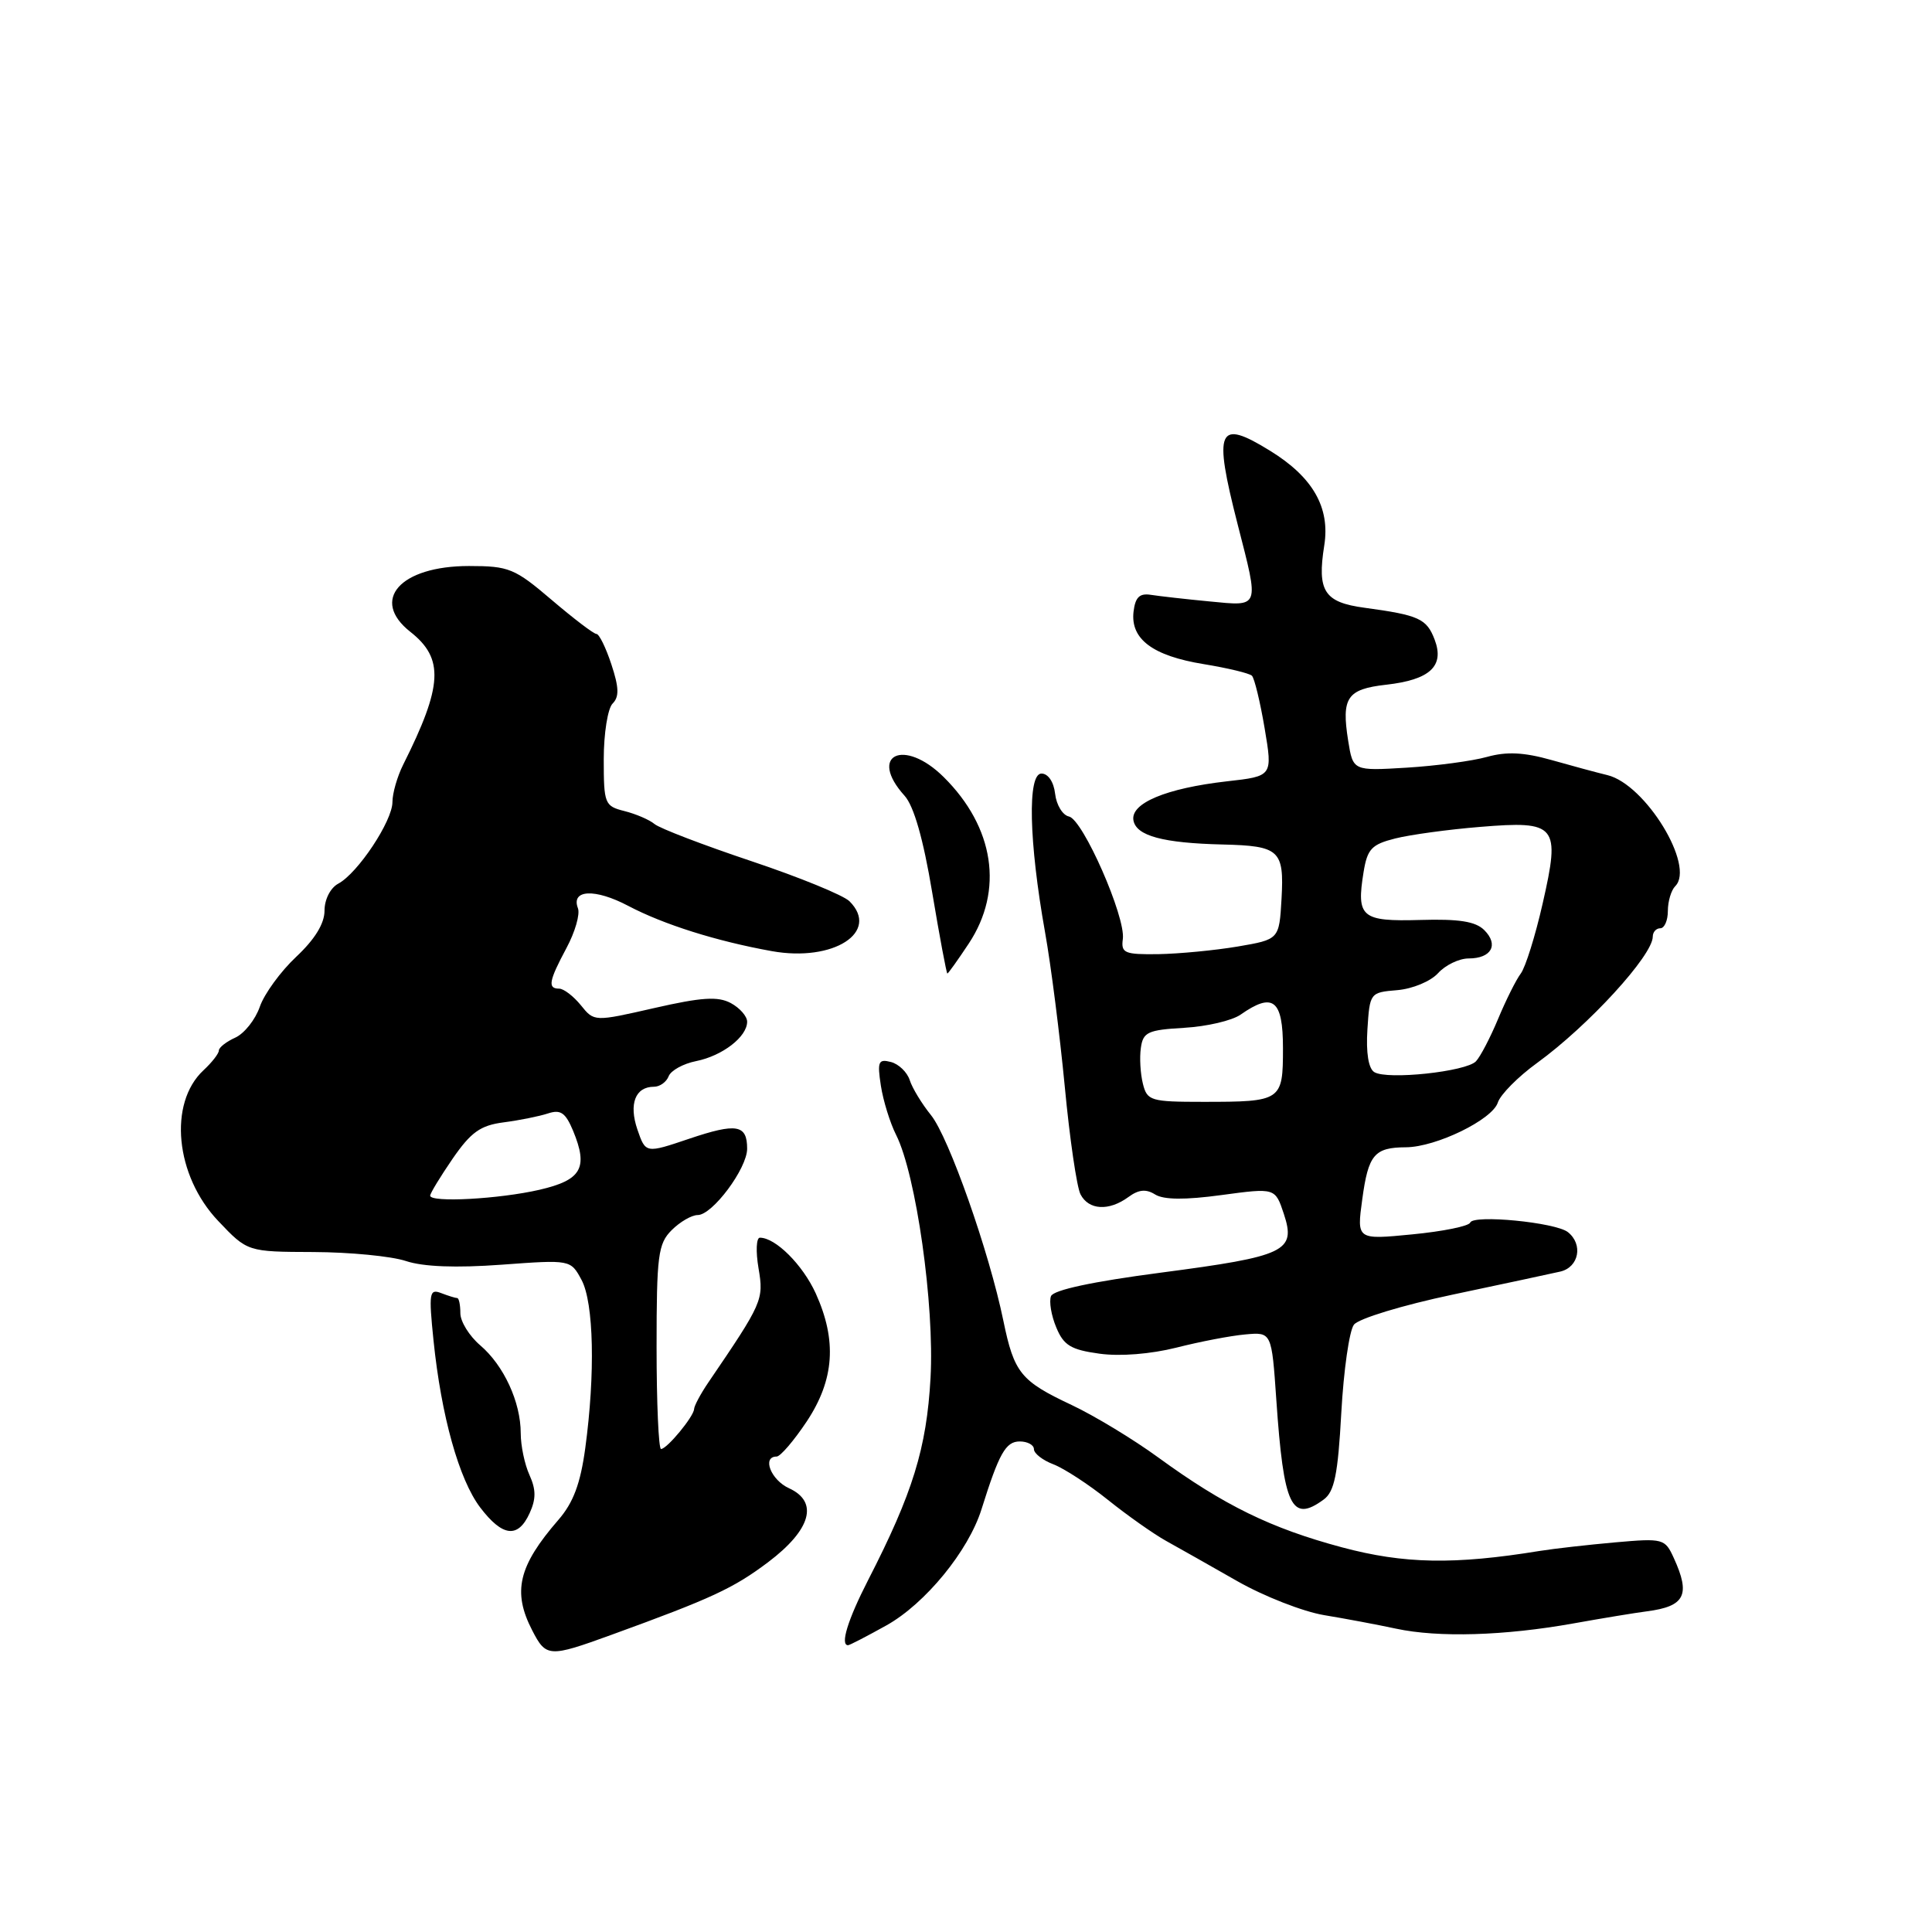 <?xml version="1.0" encoding="UTF-8" standalone="no"?>
<!DOCTYPE svg PUBLIC "-//W3C//DTD SVG 1.1//EN" "http://www.w3.org/Graphics/SVG/1.1/DTD/svg11.dtd" >
<svg xmlns="http://www.w3.org/2000/svg" xmlns:xlink="http://www.w3.org/1999/xlink" version="1.1" viewBox="0 0 256 256">
 <g >
 <path fill="currentColor"
d=" M 81.00 216.63 C 94.32 211.79 97.18 210.46 101.79 206.99 C 107.47 202.70 108.51 199.01 104.55 197.20 C 102.15 196.11 100.93 193.00 102.91 193.00 C 103.40 193.00 105.20 190.90 106.91 188.33 C 110.56 182.81 110.92 177.63 108.09 171.38 C 106.36 167.59 102.77 164.00 100.69 164.00 C 100.21 164.00 100.13 165.83 100.51 168.06 C 101.22 172.24 101.05 172.62 93.84 183.21 C 92.83 184.70 91.99 186.27 91.97 186.71 C 91.92 187.71 88.38 192.00 87.59 192.00 C 87.27 192.00 87.00 185.93 87.00 178.50 C 87.00 166.33 87.20 164.80 89.00 163.00 C 90.10 161.90 91.65 161.00 92.45 161.00 C 94.40 161.00 99.00 154.83 99.00 152.21 C 99.00 149.01 97.61 148.77 91.32 150.89 C 85.55 152.84 85.55 152.84 84.46 149.67 C 83.30 146.28 84.18 144.00 86.65 144.00 C 87.43 144.00 88.30 143.38 88.60 142.61 C 88.89 141.85 90.53 140.94 92.25 140.60 C 95.73 139.90 99.00 137.38 99.00 135.38 C 99.00 134.66 98.02 133.55 96.83 132.91 C 95.12 132.00 92.97 132.14 86.70 133.57 C 78.73 135.39 78.73 135.39 76.96 133.19 C 75.98 131.99 74.69 131.00 74.09 131.00 C 72.54 131.00 72.72 129.99 75.06 125.62 C 76.20 123.50 76.88 121.13 76.58 120.35 C 75.63 117.86 78.84 117.71 83.24 120.03 C 87.93 122.50 94.93 124.71 102.27 126.03 C 110.43 127.50 116.65 123.50 112.56 119.42 C 111.77 118.63 105.91 116.23 99.54 114.10 C 93.18 111.97 87.41 109.76 86.73 109.19 C 86.05 108.62 84.25 107.85 82.74 107.47 C 80.12 106.81 80.00 106.51 80.00 100.59 C 80.00 97.19 80.53 93.87 81.17 93.23 C 82.06 92.34 82.03 91.11 81.01 88.03 C 80.28 85.81 79.39 84.00 79.03 84.00 C 78.67 84.00 76.01 81.97 73.11 79.50 C 68.20 75.31 67.44 75.00 62.14 75.00 C 53.03 75.00 49.01 79.50 54.37 83.72 C 58.87 87.26 58.67 90.86 53.42 101.33 C 52.64 102.89 52.00 105.11 52.00 106.28 C 52.00 108.79 47.41 115.71 44.82 117.09 C 43.78 117.65 43.00 119.18 43.00 120.67 C 43.00 122.38 41.72 124.46 39.25 126.78 C 37.19 128.71 35.02 131.69 34.43 133.39 C 33.84 135.10 32.38 136.94 31.18 137.49 C 29.98 138.03 29.00 138.80 29.00 139.20 C 29.00 139.60 28.08 140.78 26.96 141.82 C 22.28 146.18 23.22 155.80 28.92 161.79 C 32.79 165.87 32.79 165.87 41.53 165.90 C 46.34 165.92 51.85 166.45 53.78 167.09 C 56.09 167.86 60.43 168.02 66.45 167.58 C 75.61 166.91 75.61 166.91 77.06 169.60 C 78.68 172.63 78.89 182.02 77.55 191.89 C 76.91 196.59 75.97 199.11 73.99 201.39 C 68.68 207.51 67.87 210.92 70.53 216.05 C 72.36 219.60 72.75 219.63 81.00 216.63 Z  M 117.46 215.37 C 122.61 212.49 128.32 205.51 130.05 200.00 C 132.38 192.57 133.26 191.00 135.12 191.00 C 136.15 191.00 137.00 191.46 137.00 192.02 C 137.00 192.59 138.16 193.49 139.58 194.03 C 140.99 194.57 144.25 196.69 146.83 198.76 C 149.40 200.82 152.85 203.25 154.50 204.17 C 156.15 205.09 160.40 207.48 163.93 209.50 C 167.47 211.52 172.65 213.54 175.43 214.01 C 178.22 214.47 182.53 215.28 185.00 215.81 C 190.59 217.01 199.35 216.75 208.50 215.11 C 212.35 214.42 216.72 213.70 218.22 213.51 C 223.27 212.85 224.03 211.35 221.79 206.45 C 220.62 203.88 220.39 203.81 214.04 204.37 C 210.44 204.69 205.93 205.20 204.00 205.51 C 192.70 207.35 186.04 207.23 177.82 205.03 C 168.41 202.51 162.19 199.47 153.50 193.14 C 150.20 190.73 145.03 187.60 142.00 186.17 C 135.24 182.99 134.38 181.93 132.95 175.00 C 131.07 165.86 125.72 150.68 123.36 147.76 C 122.14 146.25 120.87 144.16 120.54 143.11 C 120.20 142.07 119.09 140.99 118.05 140.72 C 116.39 140.29 116.23 140.66 116.72 143.86 C 117.03 145.86 117.94 148.80 118.74 150.38 C 121.39 155.65 123.84 172.93 123.30 182.59 C 122.78 191.90 120.95 197.84 115.02 209.39 C 112.33 214.64 111.30 218.00 112.37 218.00 C 112.58 218.00 114.87 216.81 117.46 215.37 Z  M 70.18 200.50 C 71.04 198.62 71.03 197.37 70.16 195.45 C 69.52 194.05 69.00 191.56 69.00 189.92 C 69.00 185.79 66.76 180.93 63.63 178.26 C 62.18 177.02 61.00 175.11 61.00 174.01 C 61.00 172.90 60.81 172.00 60.58 172.00 C 60.35 172.00 59.39 171.70 58.45 171.34 C 56.89 170.74 56.80 171.32 57.44 177.59 C 58.47 187.63 60.82 196.04 63.63 199.75 C 66.59 203.64 68.64 203.88 70.18 200.50 Z  M 175.39 198.70 C 176.82 197.66 177.28 195.39 177.73 187.19 C 178.04 181.58 178.79 176.33 179.40 175.53 C 180.01 174.72 185.83 172.95 192.50 171.54 C 199.10 170.15 205.51 168.77 206.75 168.49 C 209.22 167.91 209.80 164.88 207.75 163.26 C 206.11 161.97 195.21 160.91 194.81 162.00 C 194.64 162.47 191.19 163.17 187.14 163.56 C 179.77 164.28 179.77 164.28 180.51 158.89 C 181.31 152.99 182.11 152.04 186.30 152.02 C 190.30 151.99 197.75 148.36 198.47 146.09 C 198.81 145.04 201.15 142.67 203.68 140.84 C 210.47 135.91 219.00 126.60 219.00 124.11 C 219.00 123.50 219.45 123.00 220.00 123.00 C 220.55 123.00 221.00 121.97 221.00 120.70 C 221.00 119.44 221.44 117.96 221.98 117.42 C 224.64 114.76 218.05 103.95 213.00 102.71 C 211.62 102.38 208.27 101.47 205.55 100.70 C 201.92 99.68 199.64 99.57 197.05 100.29 C 195.10 100.84 190.30 101.48 186.39 101.72 C 179.28 102.15 179.28 102.15 178.64 98.15 C 177.73 92.43 178.48 91.32 183.66 90.73 C 189.48 90.08 191.43 88.26 190.10 84.76 C 189.04 81.97 188.02 81.51 180.80 80.53 C 175.46 79.81 174.51 78.33 175.47 72.28 C 176.27 67.26 173.97 63.23 168.31 59.74 C 161.35 55.44 160.75 56.79 164.00 69.50 C 166.87 80.70 167.00 80.34 160.25 79.69 C 157.09 79.39 153.60 78.99 152.50 78.82 C 151.00 78.58 150.43 79.13 150.20 81.05 C 149.78 84.69 152.74 86.90 159.50 88.00 C 162.67 88.52 165.55 89.21 165.89 89.54 C 166.22 89.88 166.98 93.00 167.57 96.50 C 168.64 102.85 168.64 102.85 162.57 103.53 C 154.50 104.45 149.75 106.44 150.19 108.72 C 150.58 110.76 154.10 111.71 162.00 111.90 C 169.55 112.08 170.17 112.65 169.81 119.09 C 169.50 124.48 169.50 124.48 164.00 125.42 C 160.97 125.93 156.25 126.38 153.50 126.43 C 149.00 126.49 148.53 126.29 148.78 124.43 C 149.18 121.52 143.49 108.57 141.64 108.19 C 140.81 108.02 139.98 106.67 139.81 105.19 C 139.63 103.60 138.88 102.50 138.00 102.50 C 136.13 102.50 136.33 111.49 138.47 123.50 C 139.26 127.90 140.43 137.12 141.09 144.00 C 141.74 150.88 142.68 157.29 143.17 158.25 C 144.25 160.35 146.92 160.51 149.51 158.62 C 150.88 157.61 151.86 157.52 153.07 158.28 C 154.20 158.98 157.03 159.01 161.86 158.35 C 168.97 157.39 168.97 157.39 170.12 160.86 C 171.75 165.81 170.38 166.46 153.84 168.63 C 144.76 169.82 139.58 170.93 139.26 171.75 C 138.99 172.46 139.30 174.32 139.96 175.89 C 140.94 178.27 141.90 178.85 145.69 179.37 C 148.42 179.75 152.48 179.42 155.87 178.57 C 158.97 177.78 163.07 176.99 165.00 176.82 C 168.50 176.50 168.50 176.50 169.12 185.50 C 170.09 199.64 171.13 201.82 175.39 198.70 Z  M 128.37 125.02 C 133.02 117.99 131.76 109.62 125.05 102.97 C 119.78 97.74 114.97 100.02 119.86 105.44 C 121.09 106.80 122.34 111.16 123.52 118.25 C 124.51 124.16 125.42 129.00 125.53 129.00 C 125.64 129.00 126.92 127.21 128.37 125.02 Z  M 57.00 158.43 C 57.00 158.12 58.34 155.92 59.97 153.54 C 62.40 150.02 63.65 149.12 66.72 148.72 C 68.80 148.45 71.44 147.92 72.60 147.54 C 74.29 146.98 74.93 147.43 75.94 149.84 C 77.97 154.76 77.06 156.36 71.49 157.65 C 66.17 158.88 57.00 159.38 57.00 158.43 Z  M 151.44 143.60 C 151.11 142.28 150.98 140.15 151.17 138.85 C 151.46 136.76 152.10 136.47 156.91 136.19 C 159.89 136.02 163.25 135.24 164.39 134.44 C 168.69 131.43 170.00 132.46 170.00 138.89 C 170.00 145.88 169.83 146.00 159.44 146.00 C 152.46 146.00 152.00 145.86 151.44 143.60 Z  M 182.10 142.06 C 181.33 141.59 180.99 139.50 181.19 136.40 C 181.50 131.55 181.54 131.50 185.14 131.20 C 187.17 131.03 189.57 130.03 190.55 128.95 C 191.52 127.88 193.34 127.00 194.60 127.00 C 197.62 127.00 198.62 125.19 196.68 123.25 C 195.52 122.09 193.34 121.75 188.19 121.90 C 180.39 122.12 179.71 121.55 180.68 115.56 C 181.18 112.48 181.75 111.89 184.88 111.10 C 186.87 110.60 191.92 109.91 196.10 109.57 C 206.30 108.73 206.78 109.32 204.41 119.72 C 203.44 124.00 202.13 128.18 201.51 129.00 C 200.89 129.82 199.54 132.53 198.51 135.00 C 197.48 137.47 196.16 140.01 195.57 140.63 C 194.27 142.00 183.81 143.12 182.10 142.06 Z "/>
</g>
</svg>